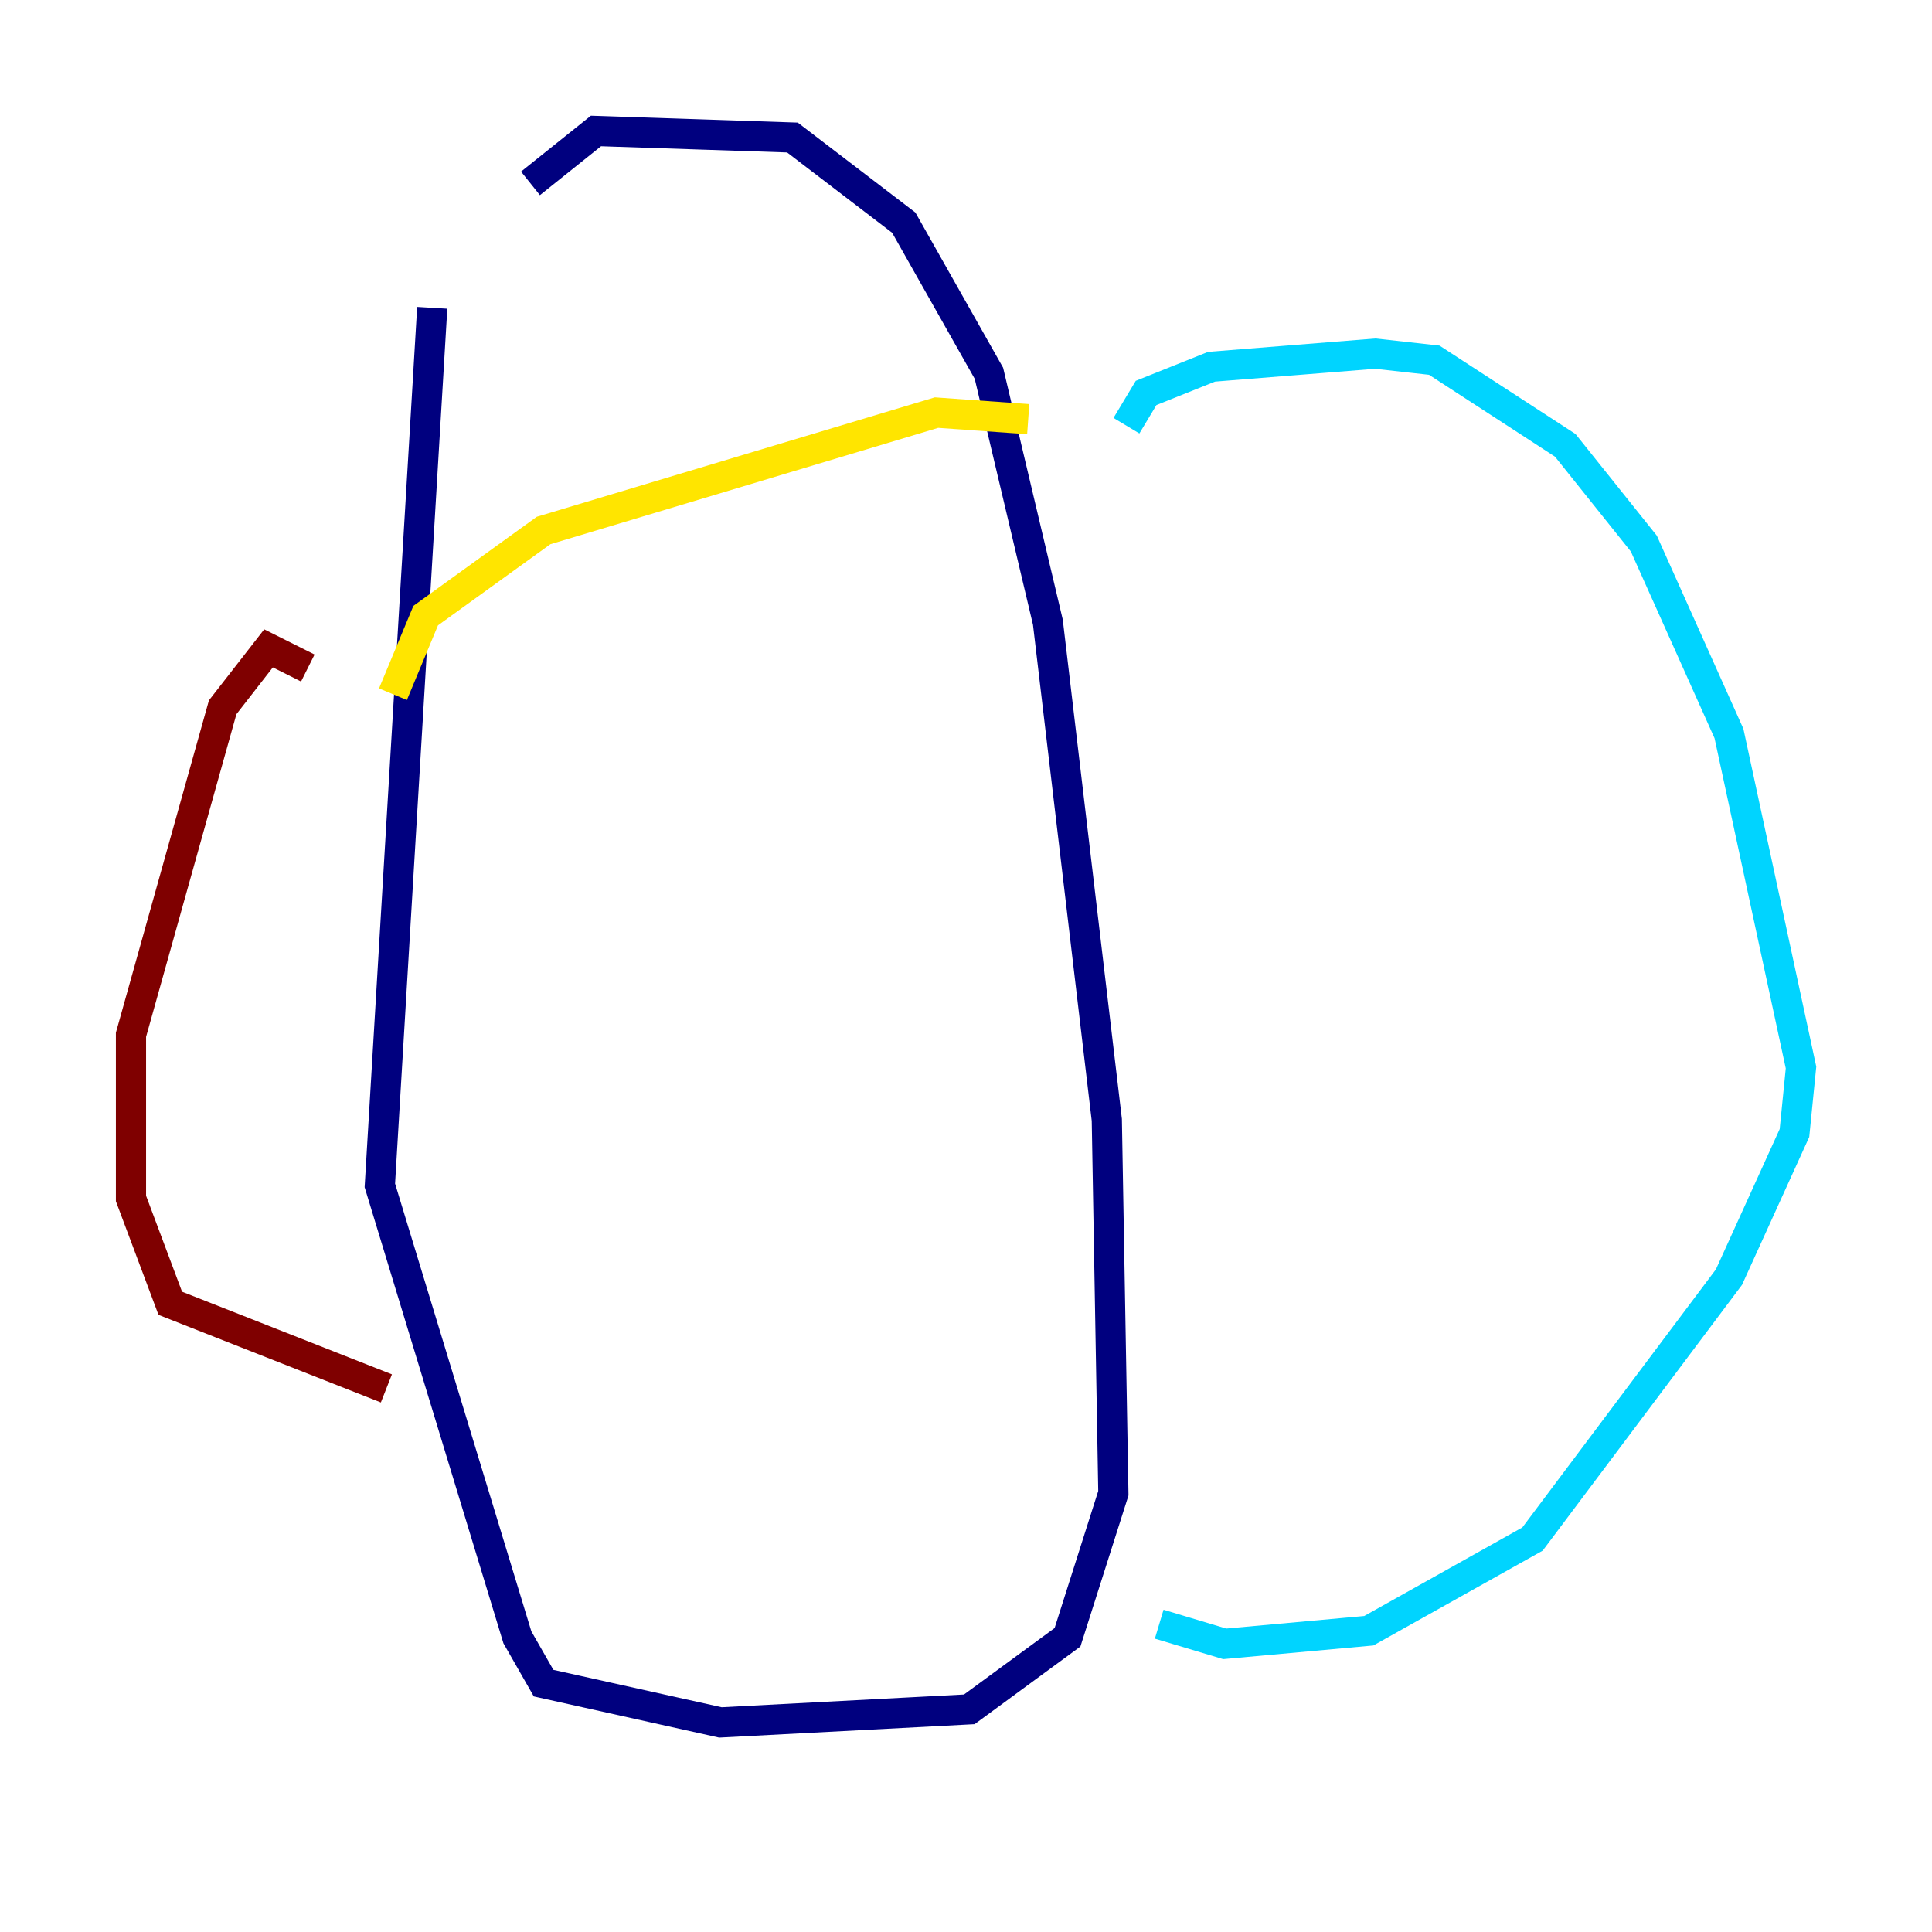 <?xml version="1.0" encoding="utf-8" ?>
<svg baseProfile="tiny" height="128" version="1.2" viewBox="0,0,128,128" width="128" xmlns="http://www.w3.org/2000/svg" xmlns:ev="http://www.w3.org/2001/xml-events" xmlns:xlink="http://www.w3.org/1999/xlink"><defs /><polyline fill="none" points="28.637,20.393 25.166,78.536 34.278,108.475 36.014,111.512 47.729,114.115 64.217,113.248 70.725,108.475 73.763,98.929 73.329,74.197 69.424,41.22 65.519,24.732 59.878,14.752 52.502,9.112 39.485,8.678 35.146,12.149" stroke="#00007f" stroke-width="2" /><polyline fill="none" points="74.63,28.203 75.932,26.034 80.271,24.298 91.119,23.43 95.024,23.864 103.702,29.505 108.909,36.014 114.549,48.597 119.322,70.725 118.888,75.064 114.549,84.61 101.532,101.966 90.685,108.041 81.139,108.909 76.8,107.607" stroke="#00d4ff" stroke-width="2" /><polyline fill="none" points="26.034,45.993 28.203,40.786 36.014,35.146 62.047,27.336 68.122,27.77" stroke="#ffe500" stroke-width="2" /><polyline fill="none" points="20.393,44.258 17.79,42.956 14.752,46.861 8.678,68.556 8.678,79.403 11.281,86.346 25.6,91.986" stroke="#7f0000" stroke-width="2" /></svg>
